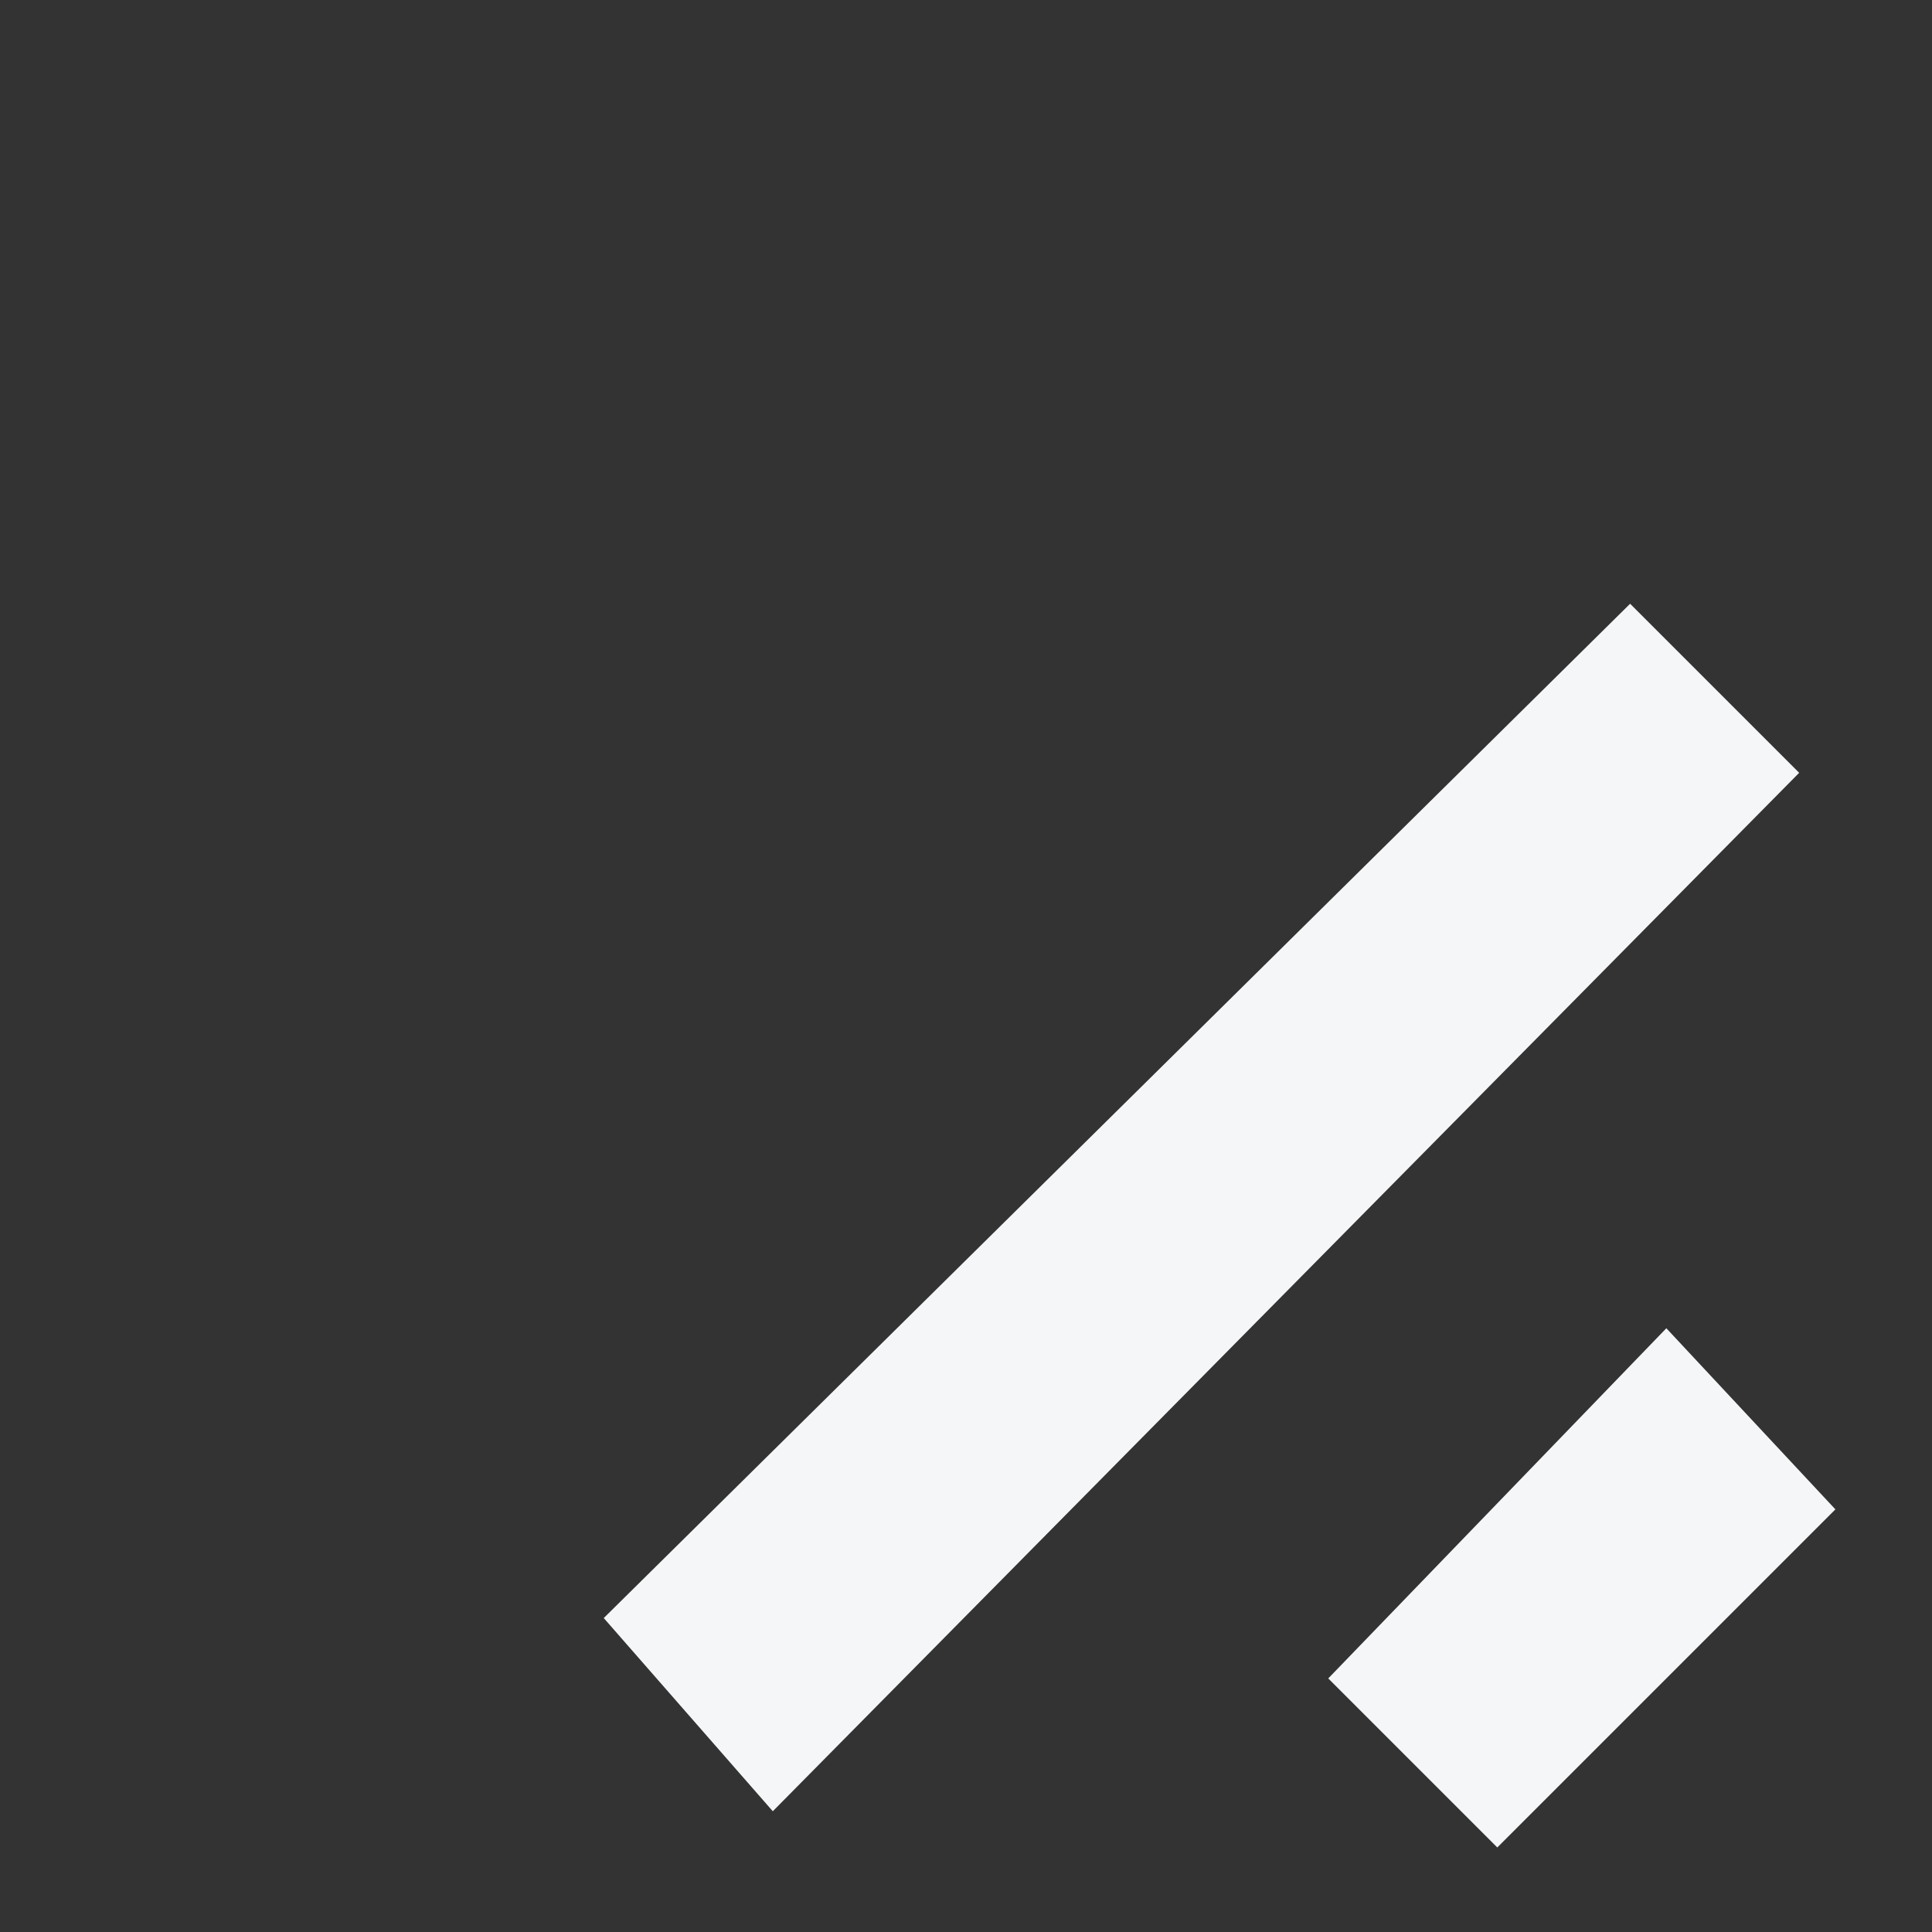 <svg xmlns="http://www.w3.org/2000/svg" fill="none" viewBox="0 0 16 16">
  <rect x="0" y="0" width="16" height="16" fill="#333333" stroke="none"/>
  <defs/>
  <path fill="#F4F6F8" d="M12.4 15.3L11 13.9l2.8-2.9 1.4 1.5zM6.4 15L5 13.4 13.5 5l1.4 1.4z"/>
</svg>
